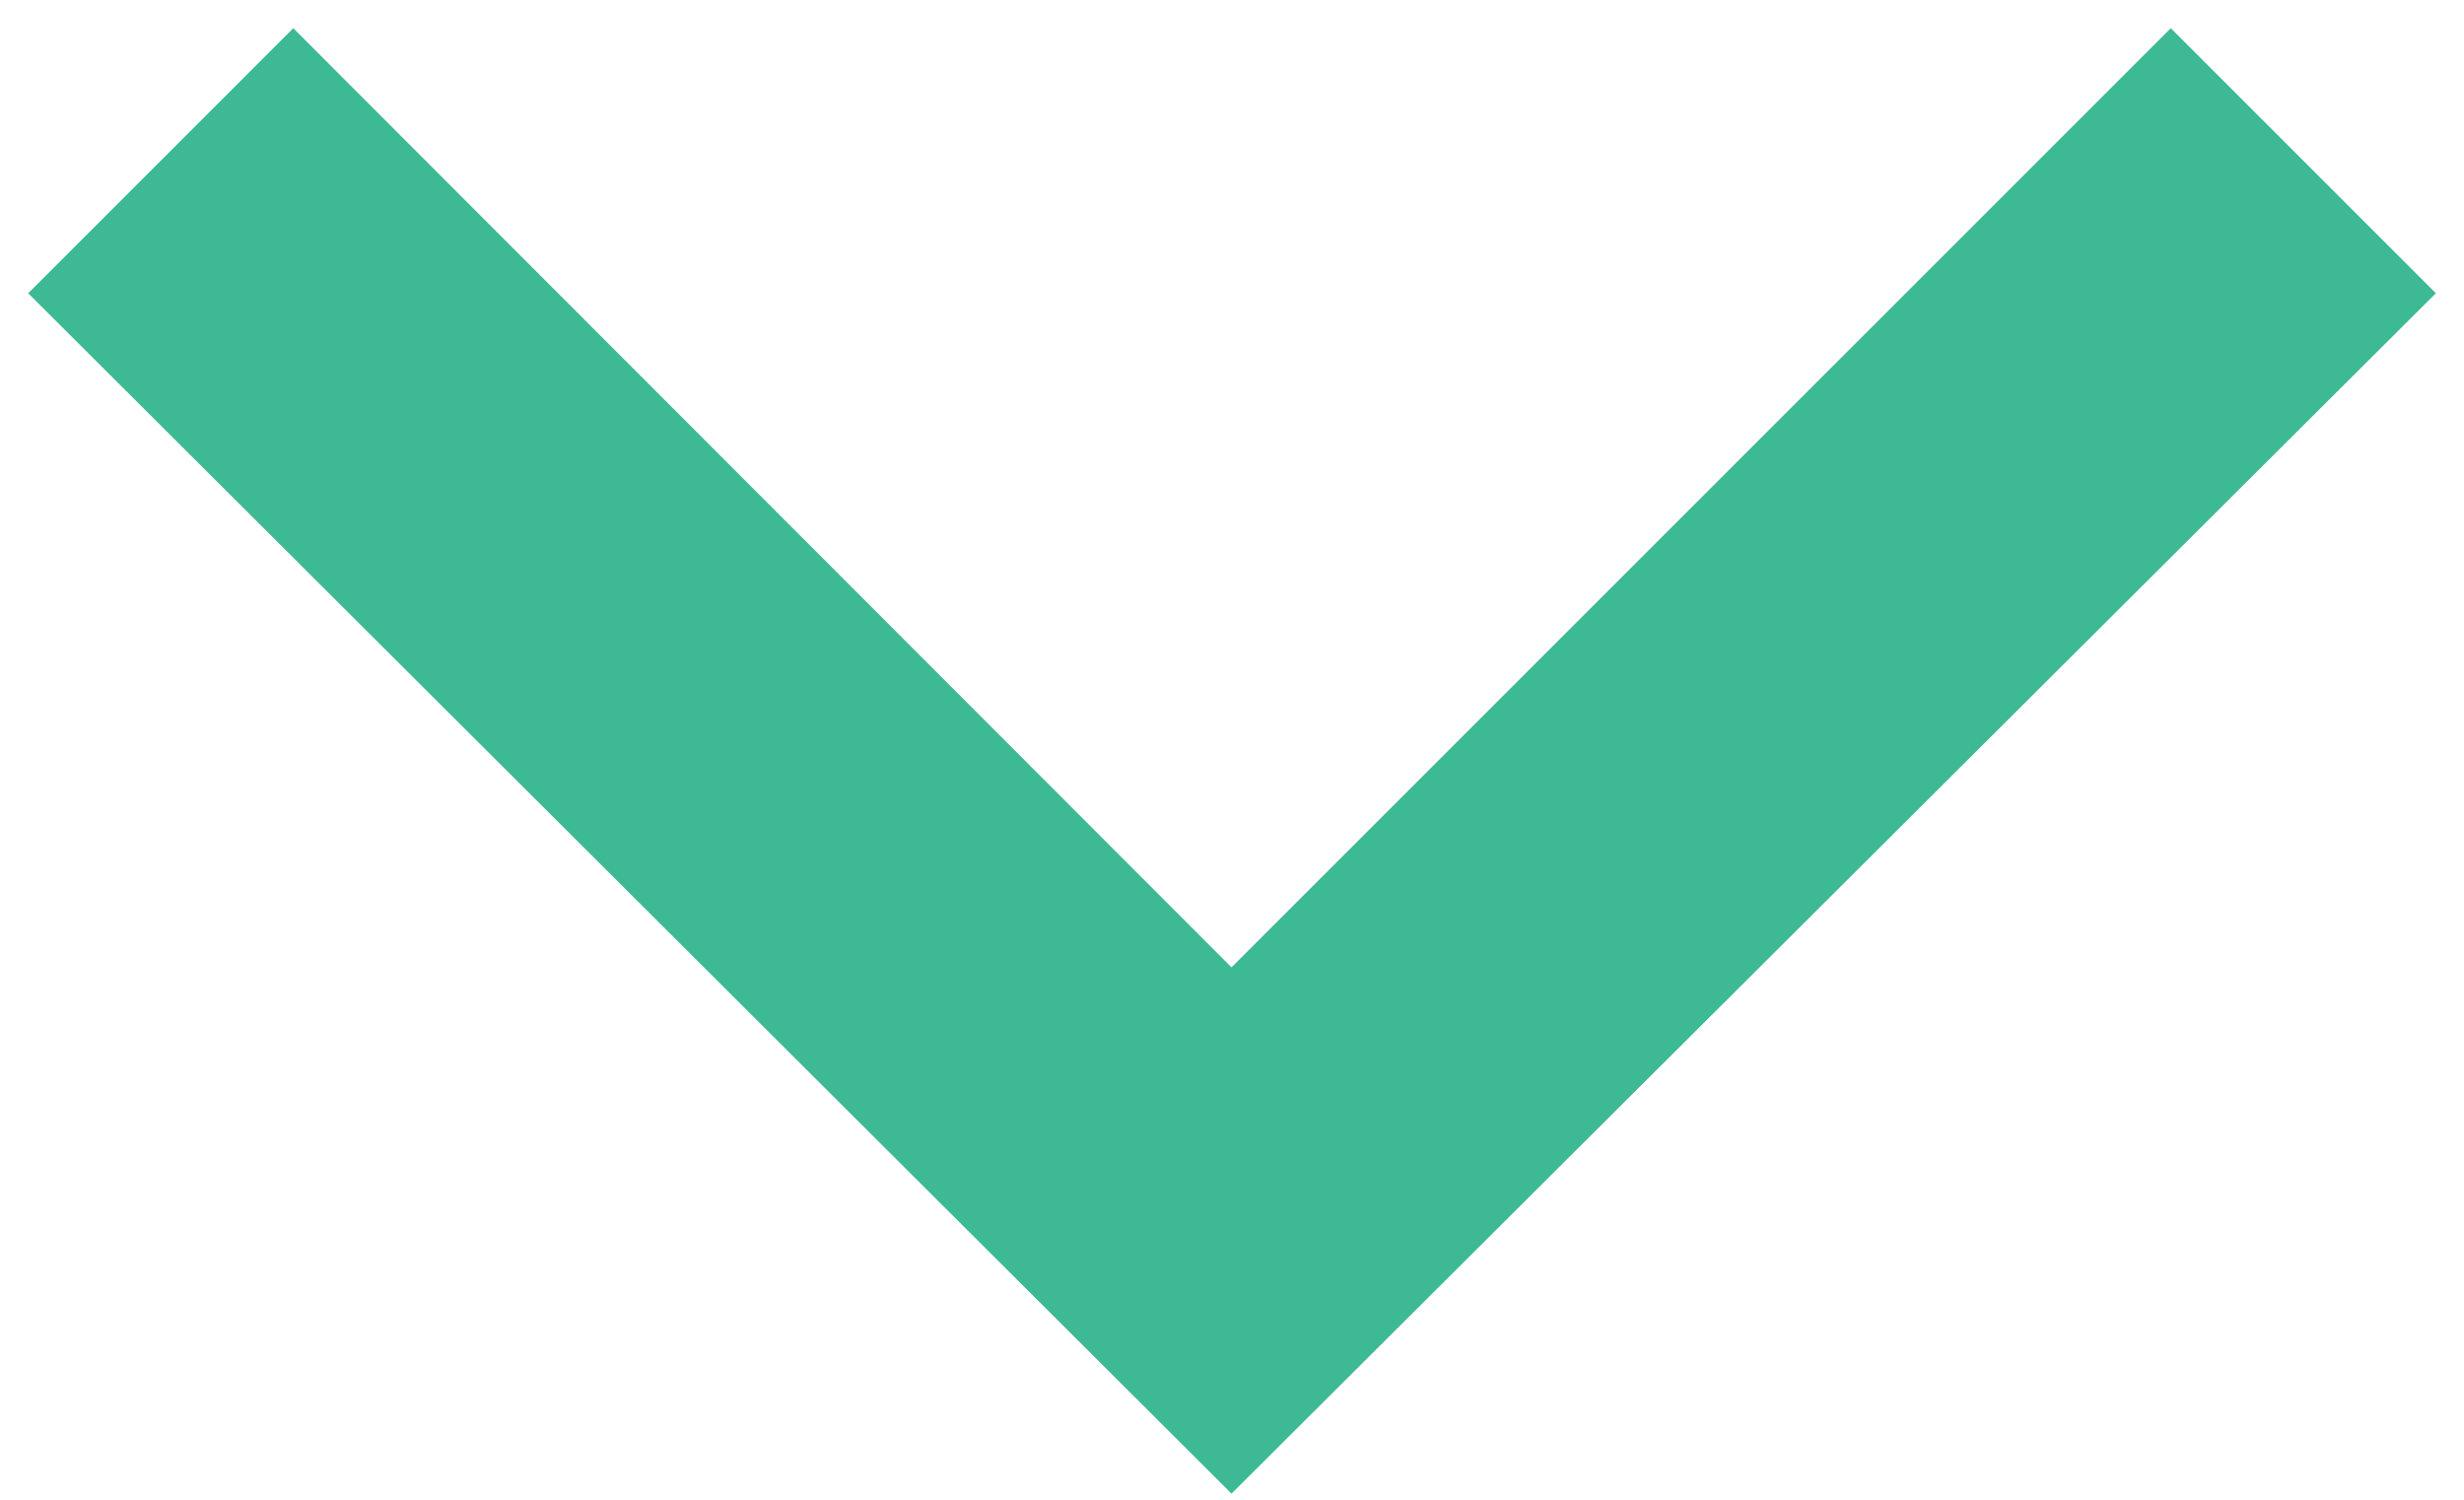<?xml version="1.0" encoding="UTF-8"?>
<svg width="46px" height="28px" viewBox="0 0 46 28" version="1.1" xmlns="http://www.w3.org/2000/svg" xmlns:xlink="http://www.w3.org/1999/xlink">
    <!-- Generator: Sketch 51 (57462) - http://www.bohemiancoding.com/sketch -->
    <title>arrow</title>
    <desc>Created with Sketch.</desc>
    <defs></defs>
    <g id="Page-1" stroke="none" stroke-width="1" fill="none" fill-rule="evenodd">
        <g id="arrow" transform="translate(23, 14) rotate(90) translate(-23, -14) translate(9, -9)" fill="#3EB995" fill-rule="nonzero">
            <polygon id="Shape" transform="translate(14.206, 23) rotate(90) translate(-14.206, -23) " points="31.731 36.68 36.68 31.731 14.215 9.32 -8.269 31.731 -3.32 36.68 14.215 19.146"></polygon>
        </g>
    </g>
</svg>